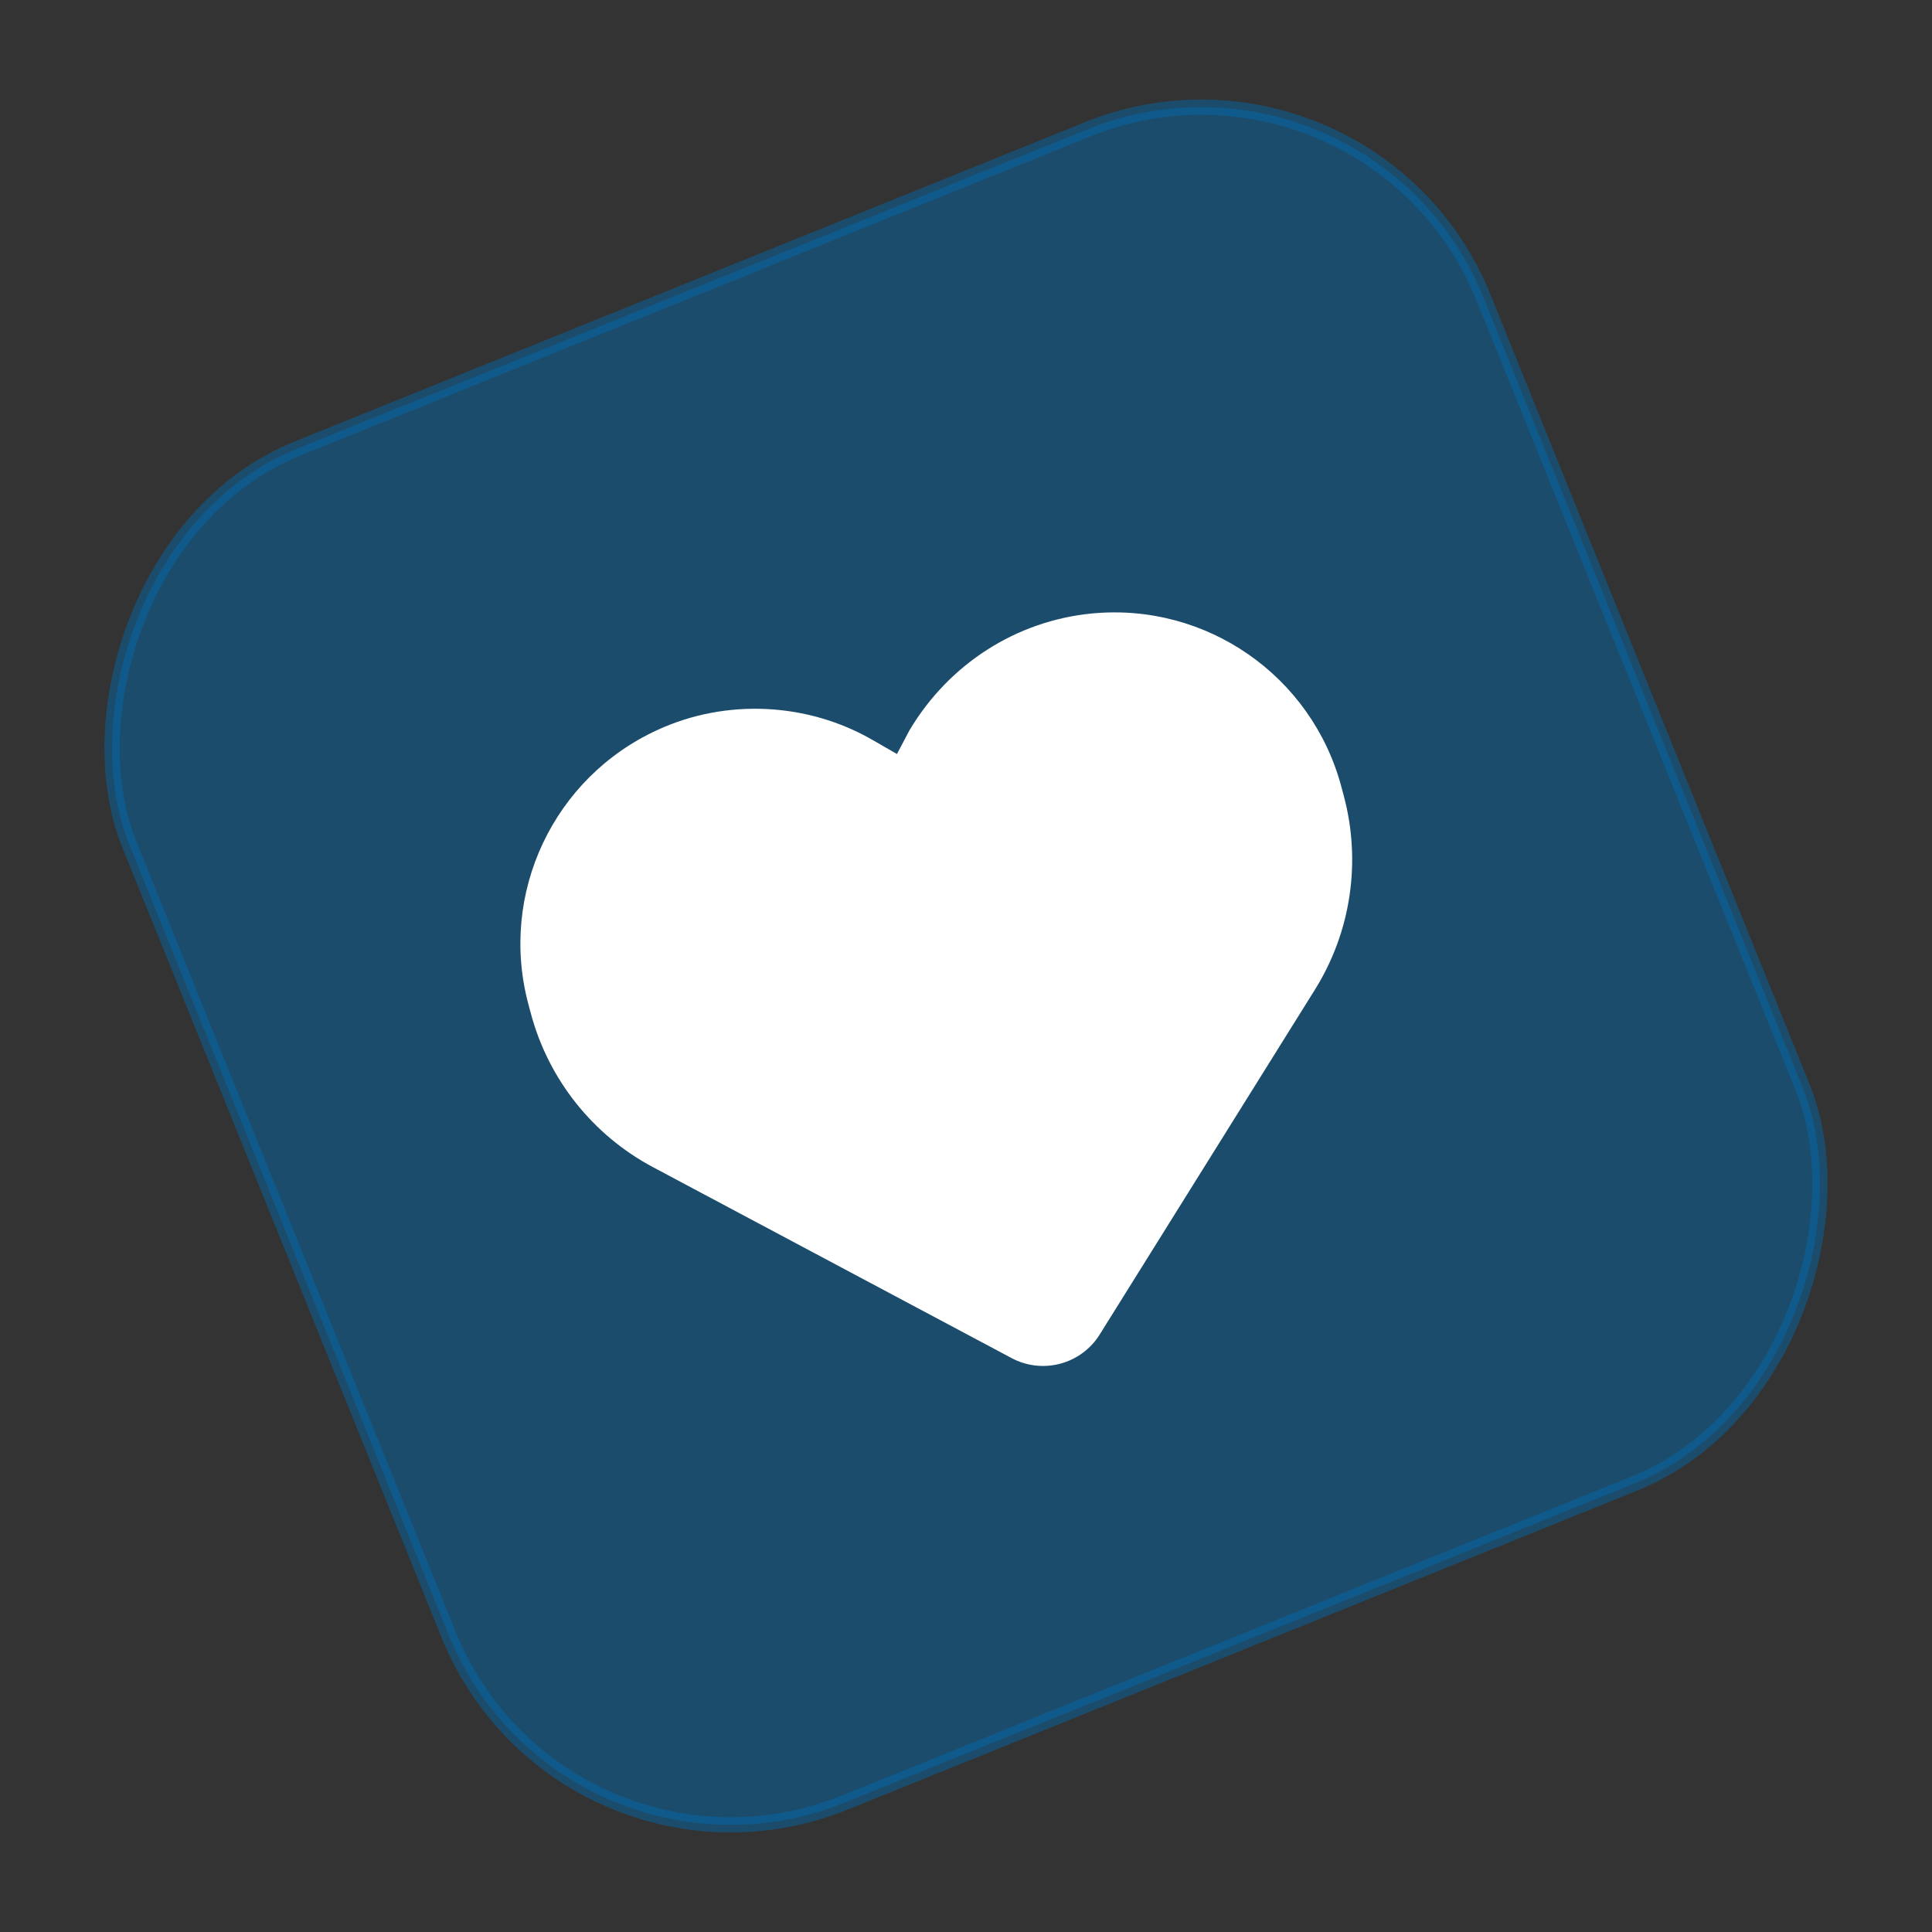 <?xml version="1.0" encoding="UTF-8"?>
<svg width="127px" height="127px" viewBox="0 0 127 127" version="1.1" xmlns="http://www.w3.org/2000/svg" xmlns:xlink="http://www.w3.org/1999/xlink">
    <rect x="0" y="0" width="127" height="127" fill="#333333" stroke="none"/>
    <title>Group 85</title>
    <g id="Page-1" stroke="none" stroke-width="1" fill="none" fill-rule="evenodd">
        <g id="Group-85" transform="translate(0.363, 0.363)">
            <rect id="Rectangle-Copy-17" stroke="#026BB0" fill="#026BB0" opacity="0.463" transform="translate(63.137, 63.137) scale(-1, 1) rotate(22) translate(-63.137, -63.137) " x="15.137" y="15.137" width="96" height="96" rx="20"></rect>
            <g id="heart-copy" transform="translate(63.215, 66.43) rotate(-15) translate(-63.215, -66.43) translate(35.555, 42.776)" fill="#FFFFFF" fill-rule="nonzero">
                <path d="M0,16.072 L0,15.445 C0,7.893 5.459,1.451 12.901,0.21 C17.73,-0.61 22.841,0.996 26.363,4.524 L27.66,5.818 L28.859,4.524 C32.479,0.996 37.492,-0.61 42.419,0.21 C49.864,1.451 55.32,7.893 55.32,15.445 L55.32,16.072 C55.32,20.556 53.462,24.845 50.177,27.903 L30.653,46.13 C29.843,46.887 28.773,47.308 27.66,47.308 C26.547,47.308 25.477,46.887 24.667,46.13 L5.142,27.903 C1.862,24.845 0,20.556 0,16.072 L0,16.072 Z" id="Path"></path>
            </g>
        </g>
    </g>
</svg>